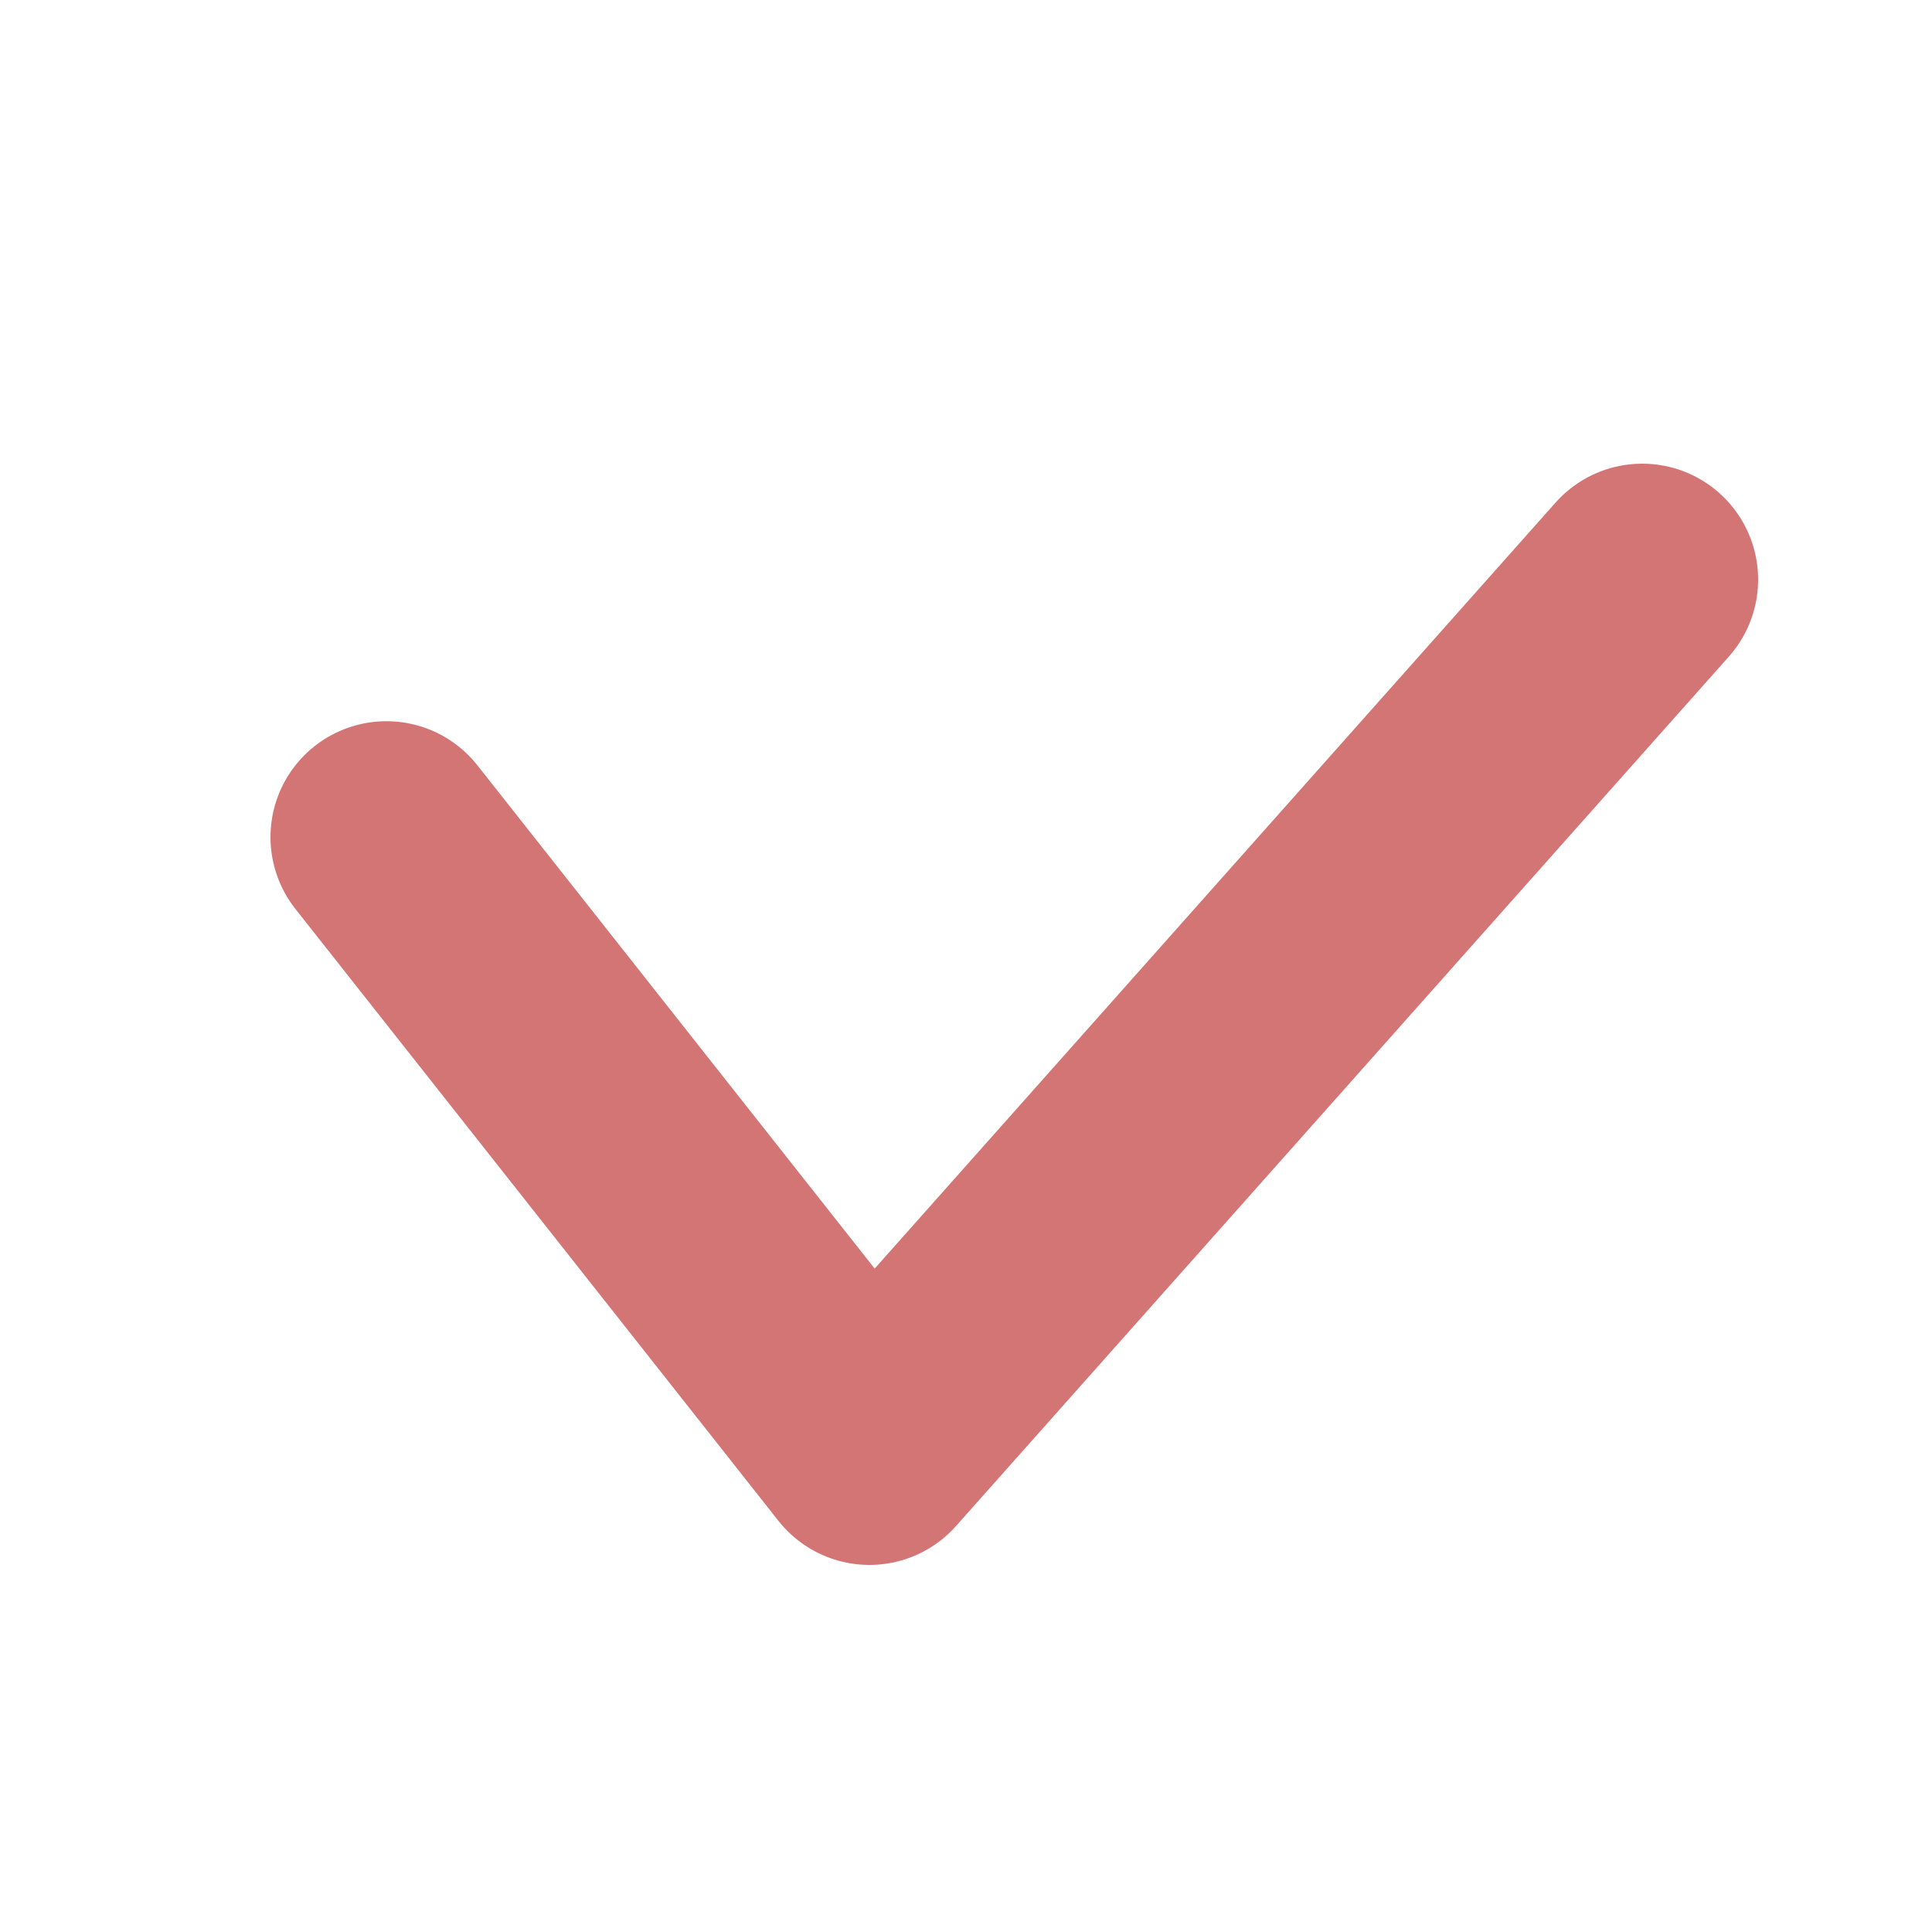 <svg width="10" height="10" viewBox="0 0 10 10" fill="none" xmlns="http://www.w3.org/2000/svg">
<path d="M2 4.333L4.5 7.5L8.5 3" stroke="#D37575" stroke-width="1.2" stroke-linecap="round" stroke-linejoin="round"/>
</svg>
